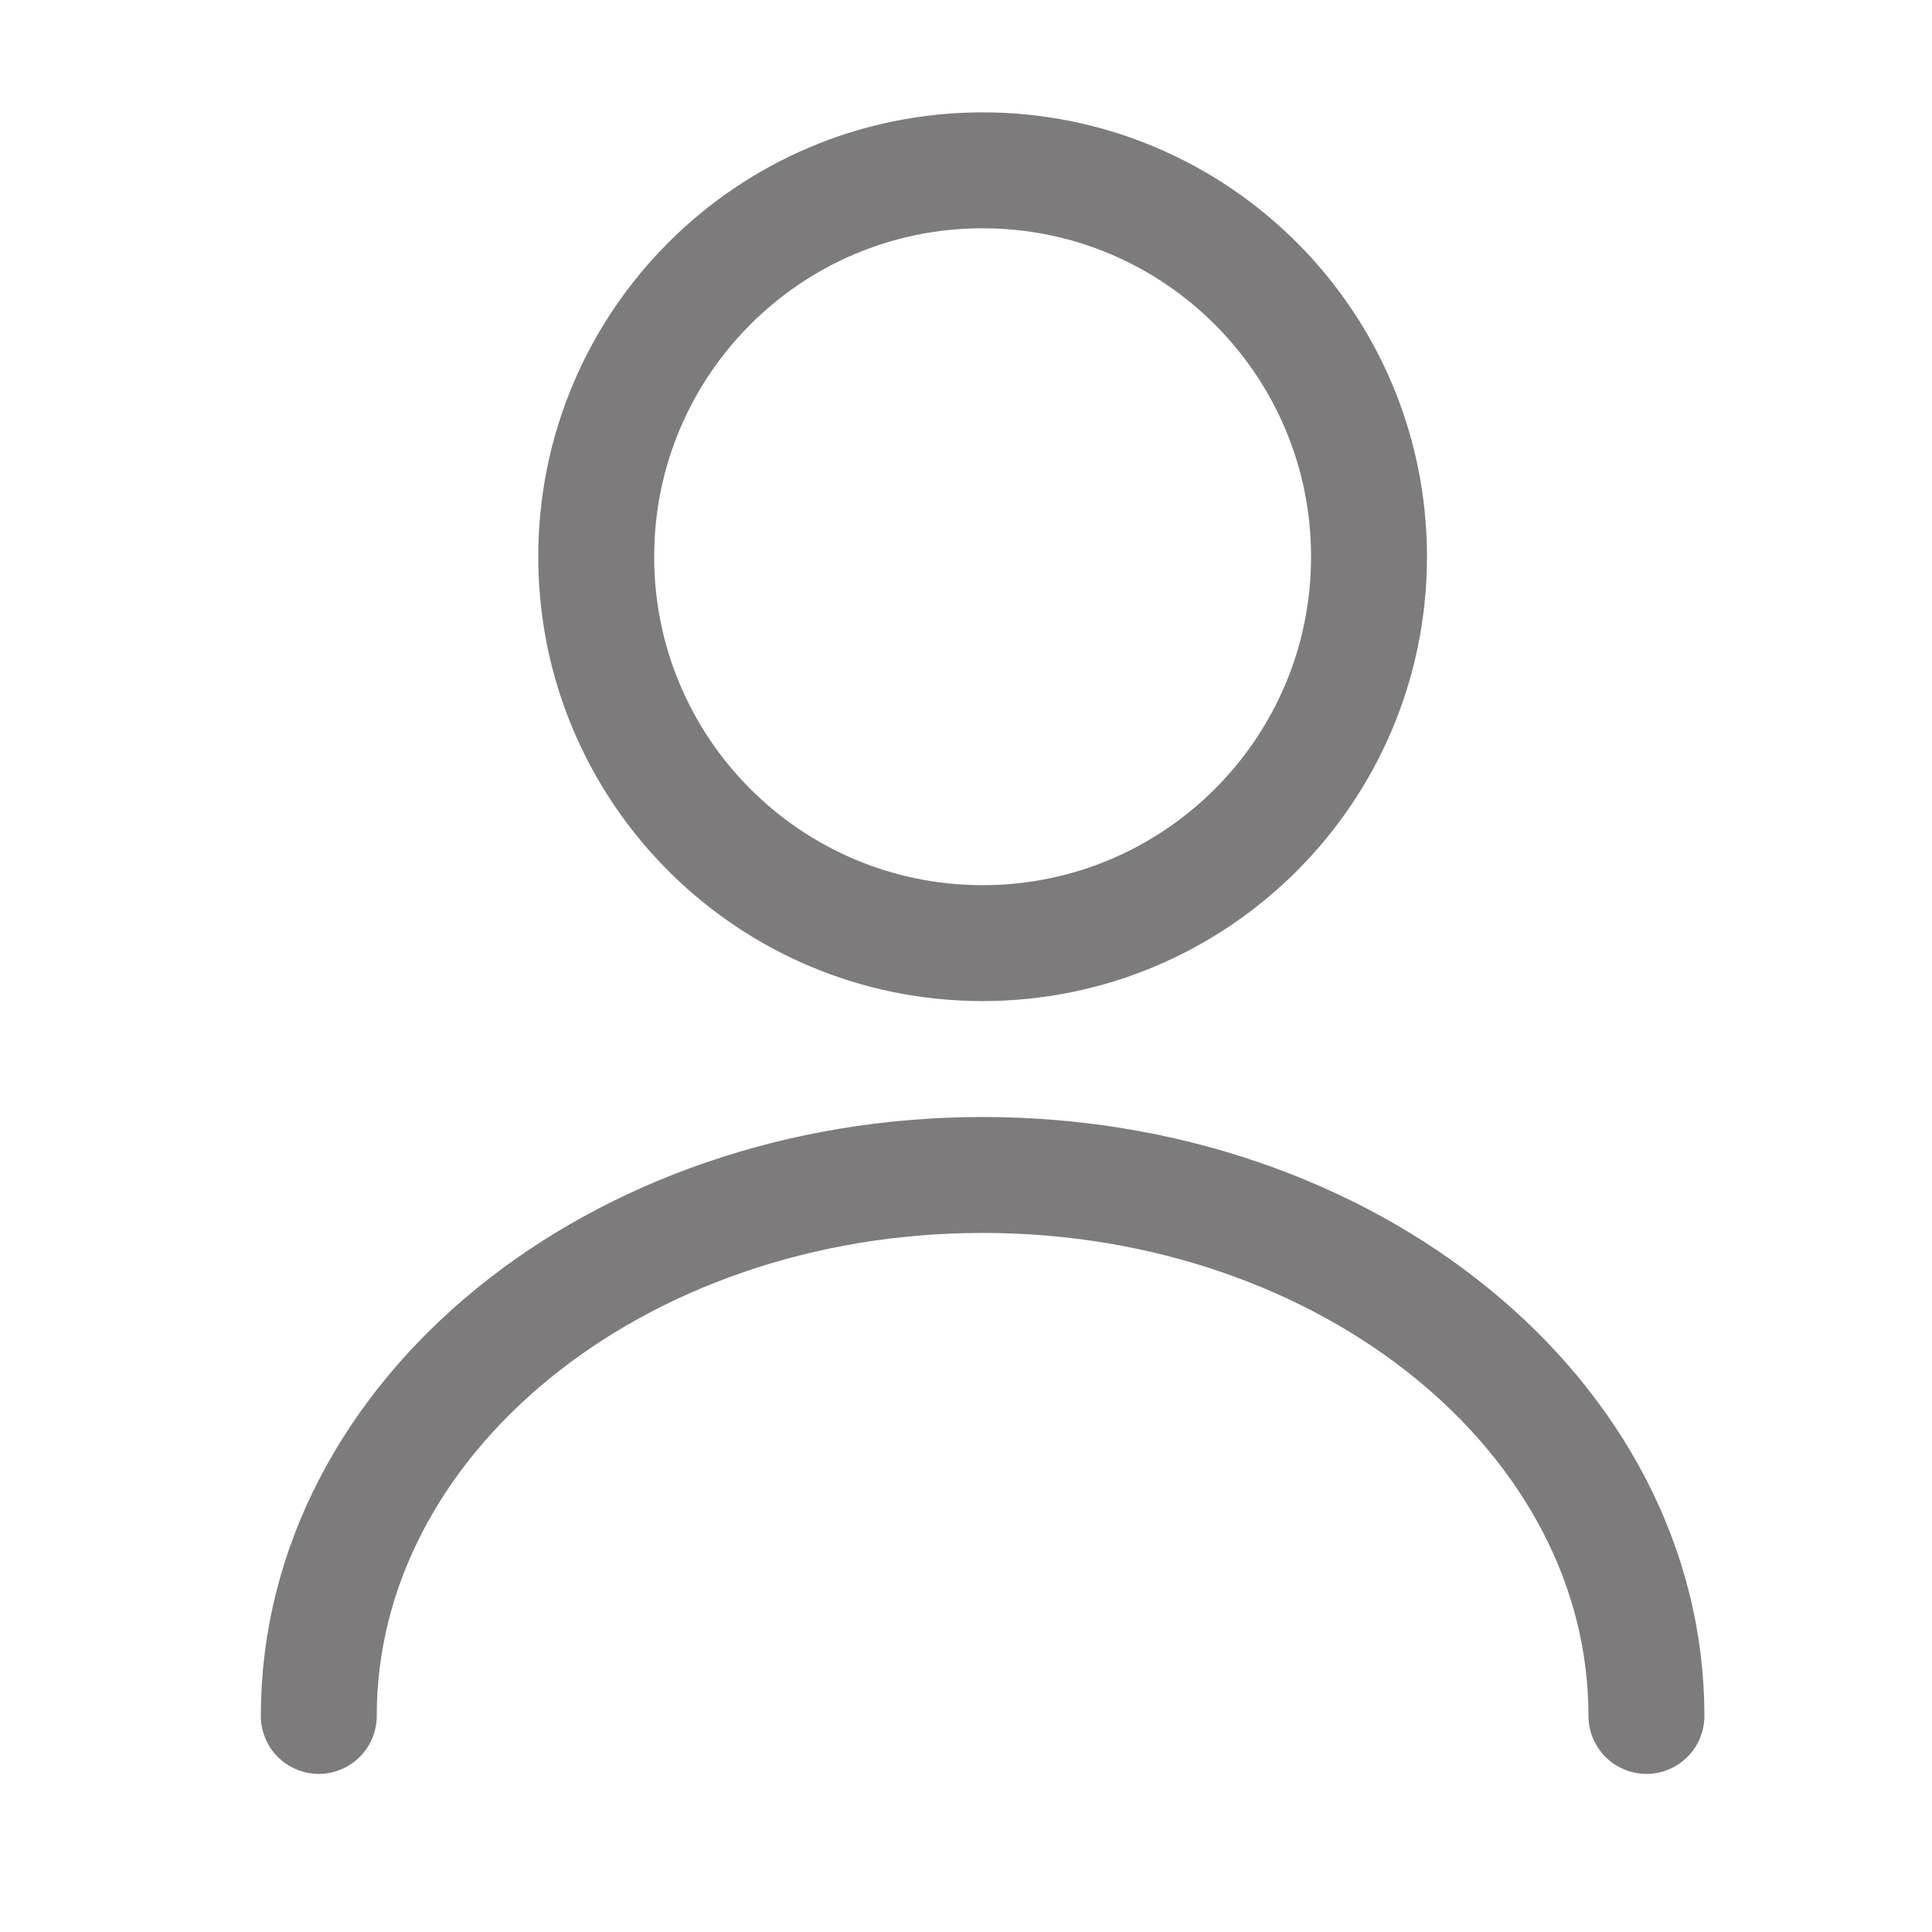 <svg width="25" height="25" viewBox="0 0 25 25" fill="none" xmlns="http://www.w3.org/2000/svg">
<path d="M12.715 12.204C15.476 12.204 17.715 9.966 17.715 7.204C17.715 4.443 15.476 2.204 12.715 2.204C9.953 2.204 7.715 4.443 7.715 7.204C7.715 9.966 9.953 12.204 12.715 12.204Z" stroke="#7D7B7C" stroke-width="1.5" stroke-linecap="round" stroke-linejoin="round"/>
<path d="M21.305 22.204C21.305 18.334 17.455 15.204 12.715 15.204C7.975 15.204 4.125 18.334 4.125 22.204" stroke="#7D7B7C" stroke-width="1.5" stroke-linecap="round" stroke-linejoin="round"/>
</svg>
